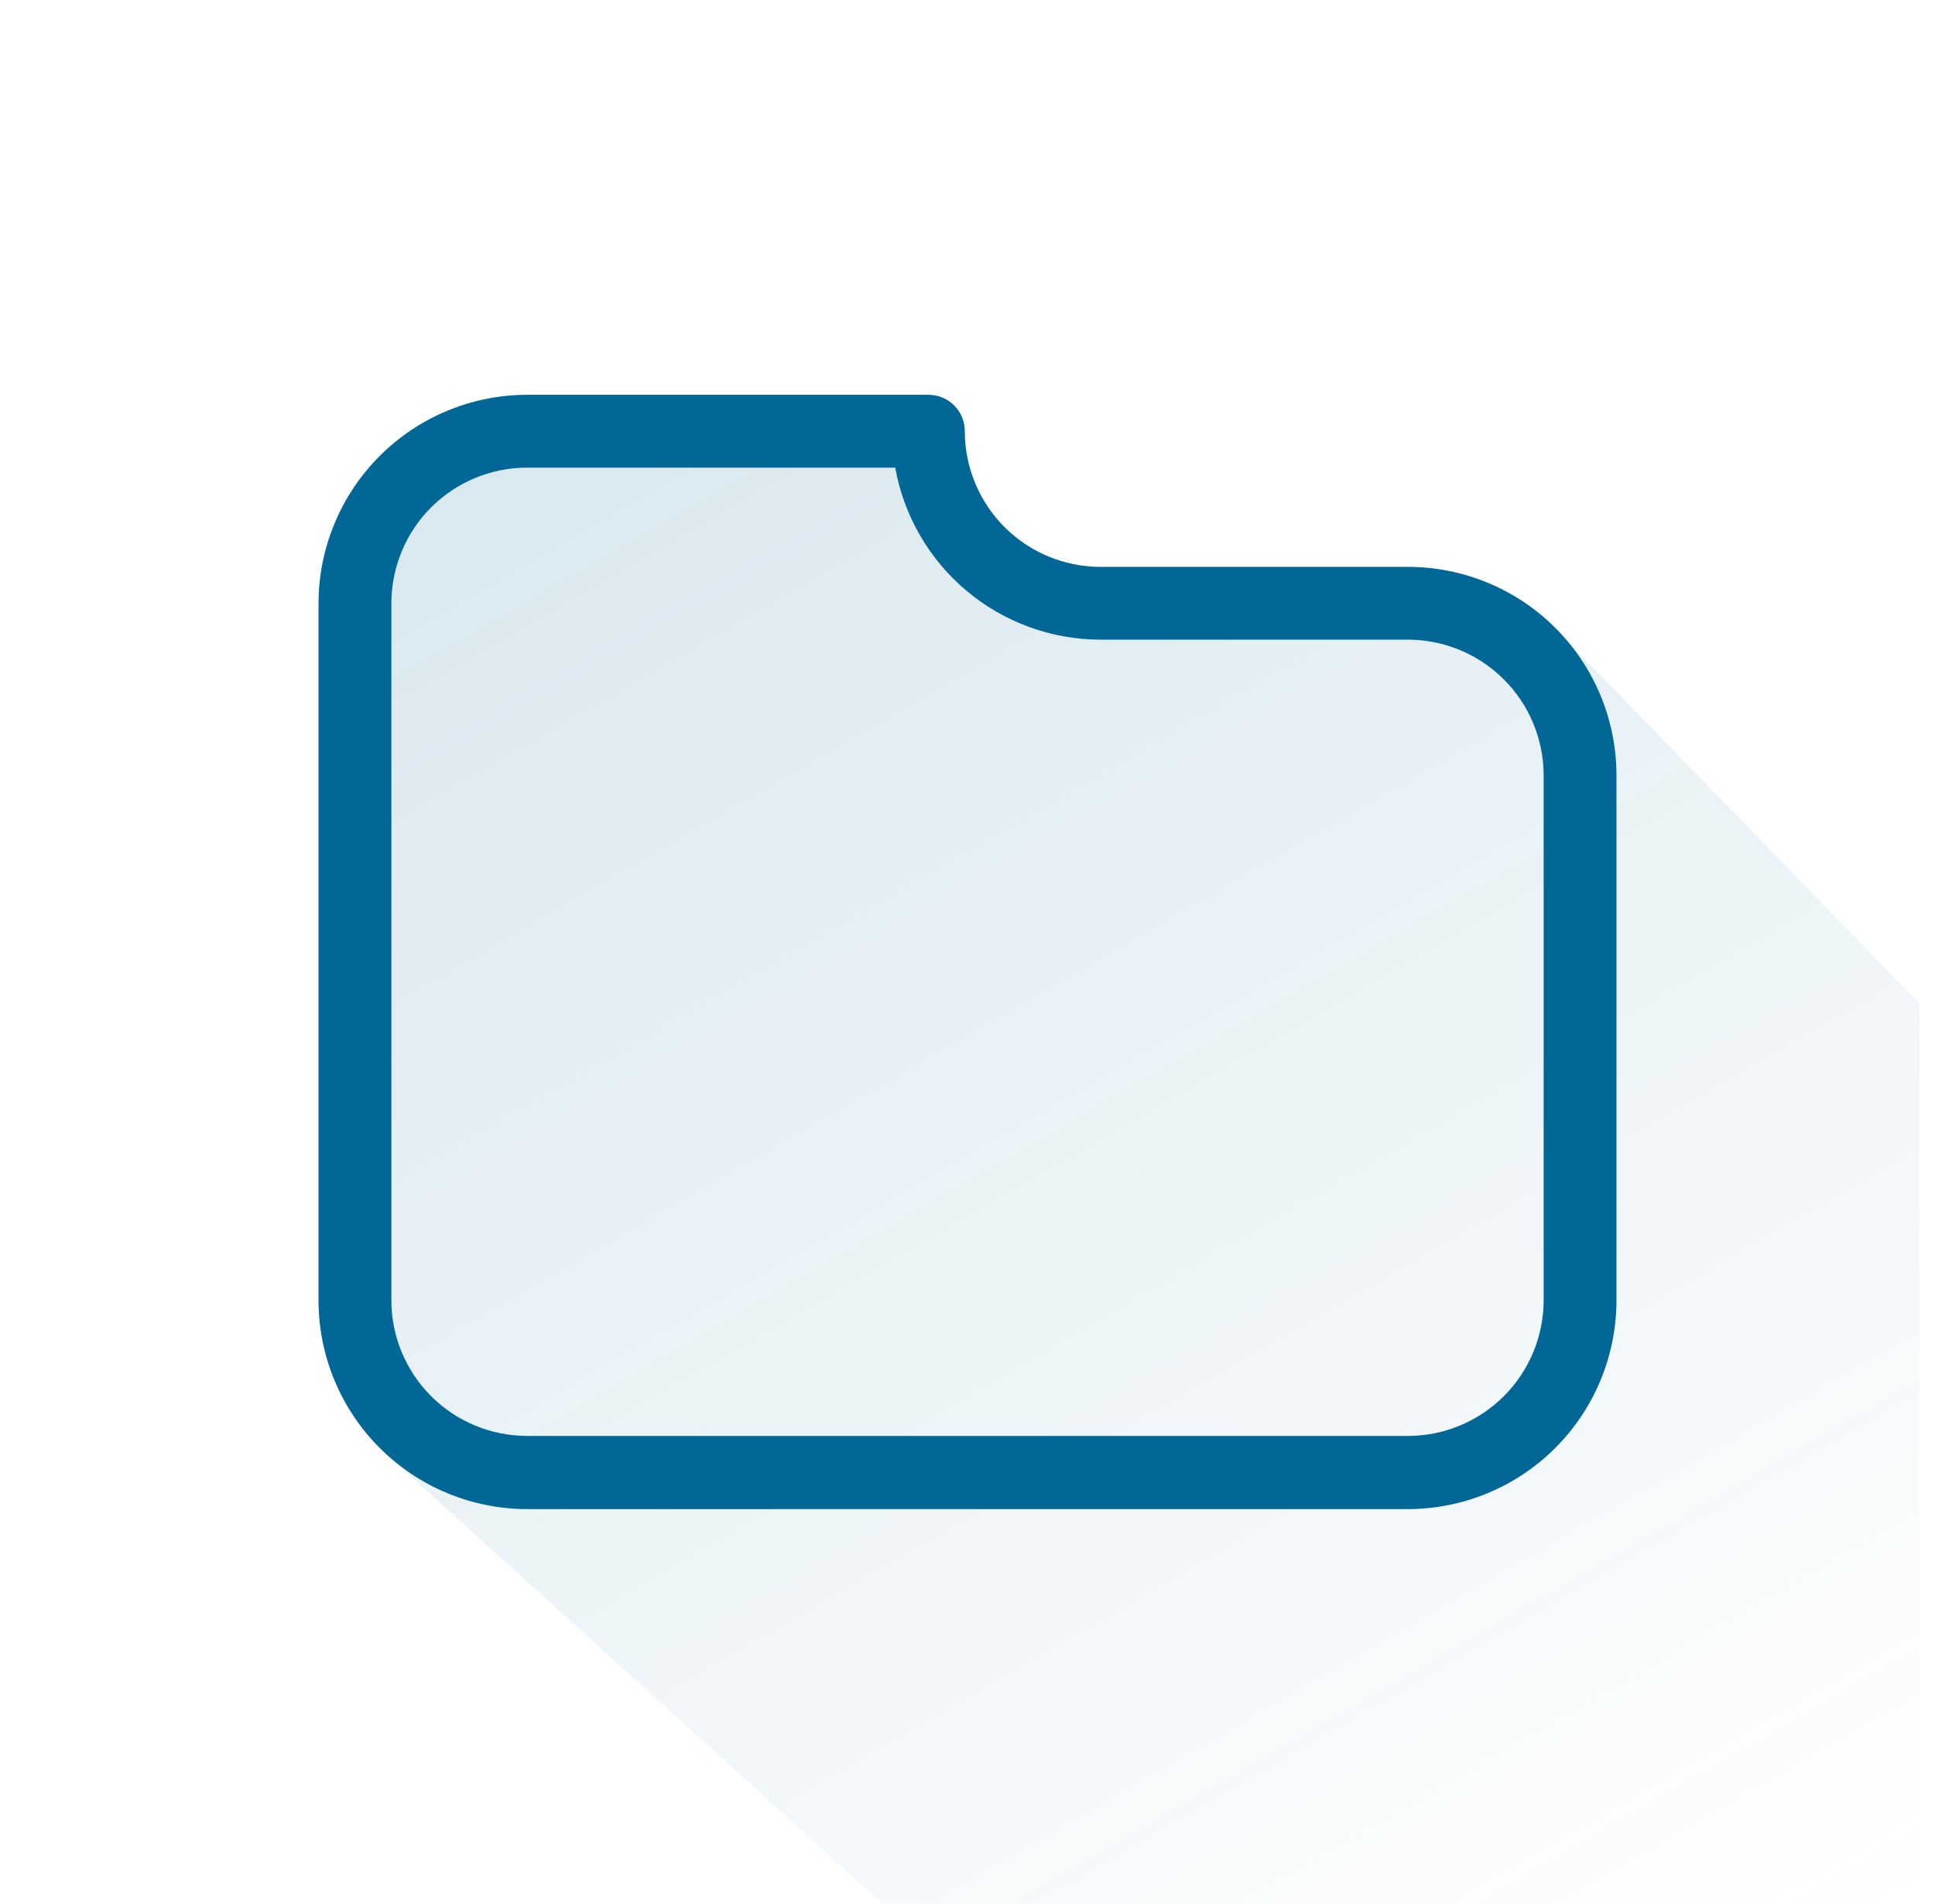 <svg width="62" height="61" viewBox="0 0 62 61" fill="none" xmlns="http://www.w3.org/2000/svg">
    <g clip-path="url(#clip0_2921_21341)">
        <path opacity="0.15" d="M12.54 46.737L28.276 60.998H61.498V32.144L49.461 19.772L35.079 19.062C35.079 19.062 31.565 18.913 30.444 16.296C29.323 13.68 19.824 13.673 19.824 13.673C19.824 13.673 11.079 12.857 10.854 18.764C10.63 24.67 12.536 46.737 12.536 46.737" fill="url(#paint0_linear_2921_21341)"/>
        <path d="M45.114 18.164H35.261C34.108 18.163 33.003 17.705 32.188 16.89C31.373 16.075 30.914 14.969 30.913 13.817C30.914 13.663 30.884 13.511 30.826 13.37C30.767 13.228 30.681 13.099 30.573 12.991C30.465 12.882 30.336 12.796 30.194 12.738C30.052 12.68 29.9 12.65 29.747 12.65H16.887C15.116 12.653 13.418 13.358 12.166 14.61C10.914 15.862 10.209 17.56 10.206 19.331V41.675C10.209 43.446 10.914 45.143 12.166 46.395C13.418 47.648 15.116 48.352 16.887 48.355H45.114C46.884 48.352 48.582 47.648 49.834 46.395C51.086 45.143 51.791 43.446 51.794 41.675V24.836C51.791 23.066 51.086 21.369 49.834 20.118C48.581 18.867 46.884 18.164 45.114 18.164V18.164ZM49.461 41.663C49.459 42.816 49.001 43.921 48.186 44.736C47.371 45.551 46.266 46.009 45.114 46.01H16.887C15.734 46.009 14.629 45.551 13.814 44.736C12.999 43.921 12.54 42.816 12.54 41.663V19.331C12.541 18.178 12.999 17.073 13.814 16.258C14.629 15.443 15.734 14.985 16.887 14.984H28.684C28.961 16.528 29.771 17.926 30.973 18.933C32.175 19.941 33.693 20.494 35.261 20.496H45.114C46.266 20.497 47.371 20.956 48.186 21.771C49.001 22.585 49.459 23.691 49.461 24.843V41.663Z" fill="#006796"/>
    </g>
    <defs>
        <linearGradient id="paint0_linear_2921_21341" x1="52.475" y1="66.21" x2="20.425" y2="10.695" gradientUnits="userSpaceOnUse">
            <stop stop-color="#006796" stop-opacity="0"/>
            <stop offset="1" stop-color="#006796"/>
        </linearGradient>
        <clipPath id="clip0_2921_21341">
            <rect width="61" height="61" fill="white" transform="translate(0.5)"/>
        </clipPath>
    </defs>
</svg>